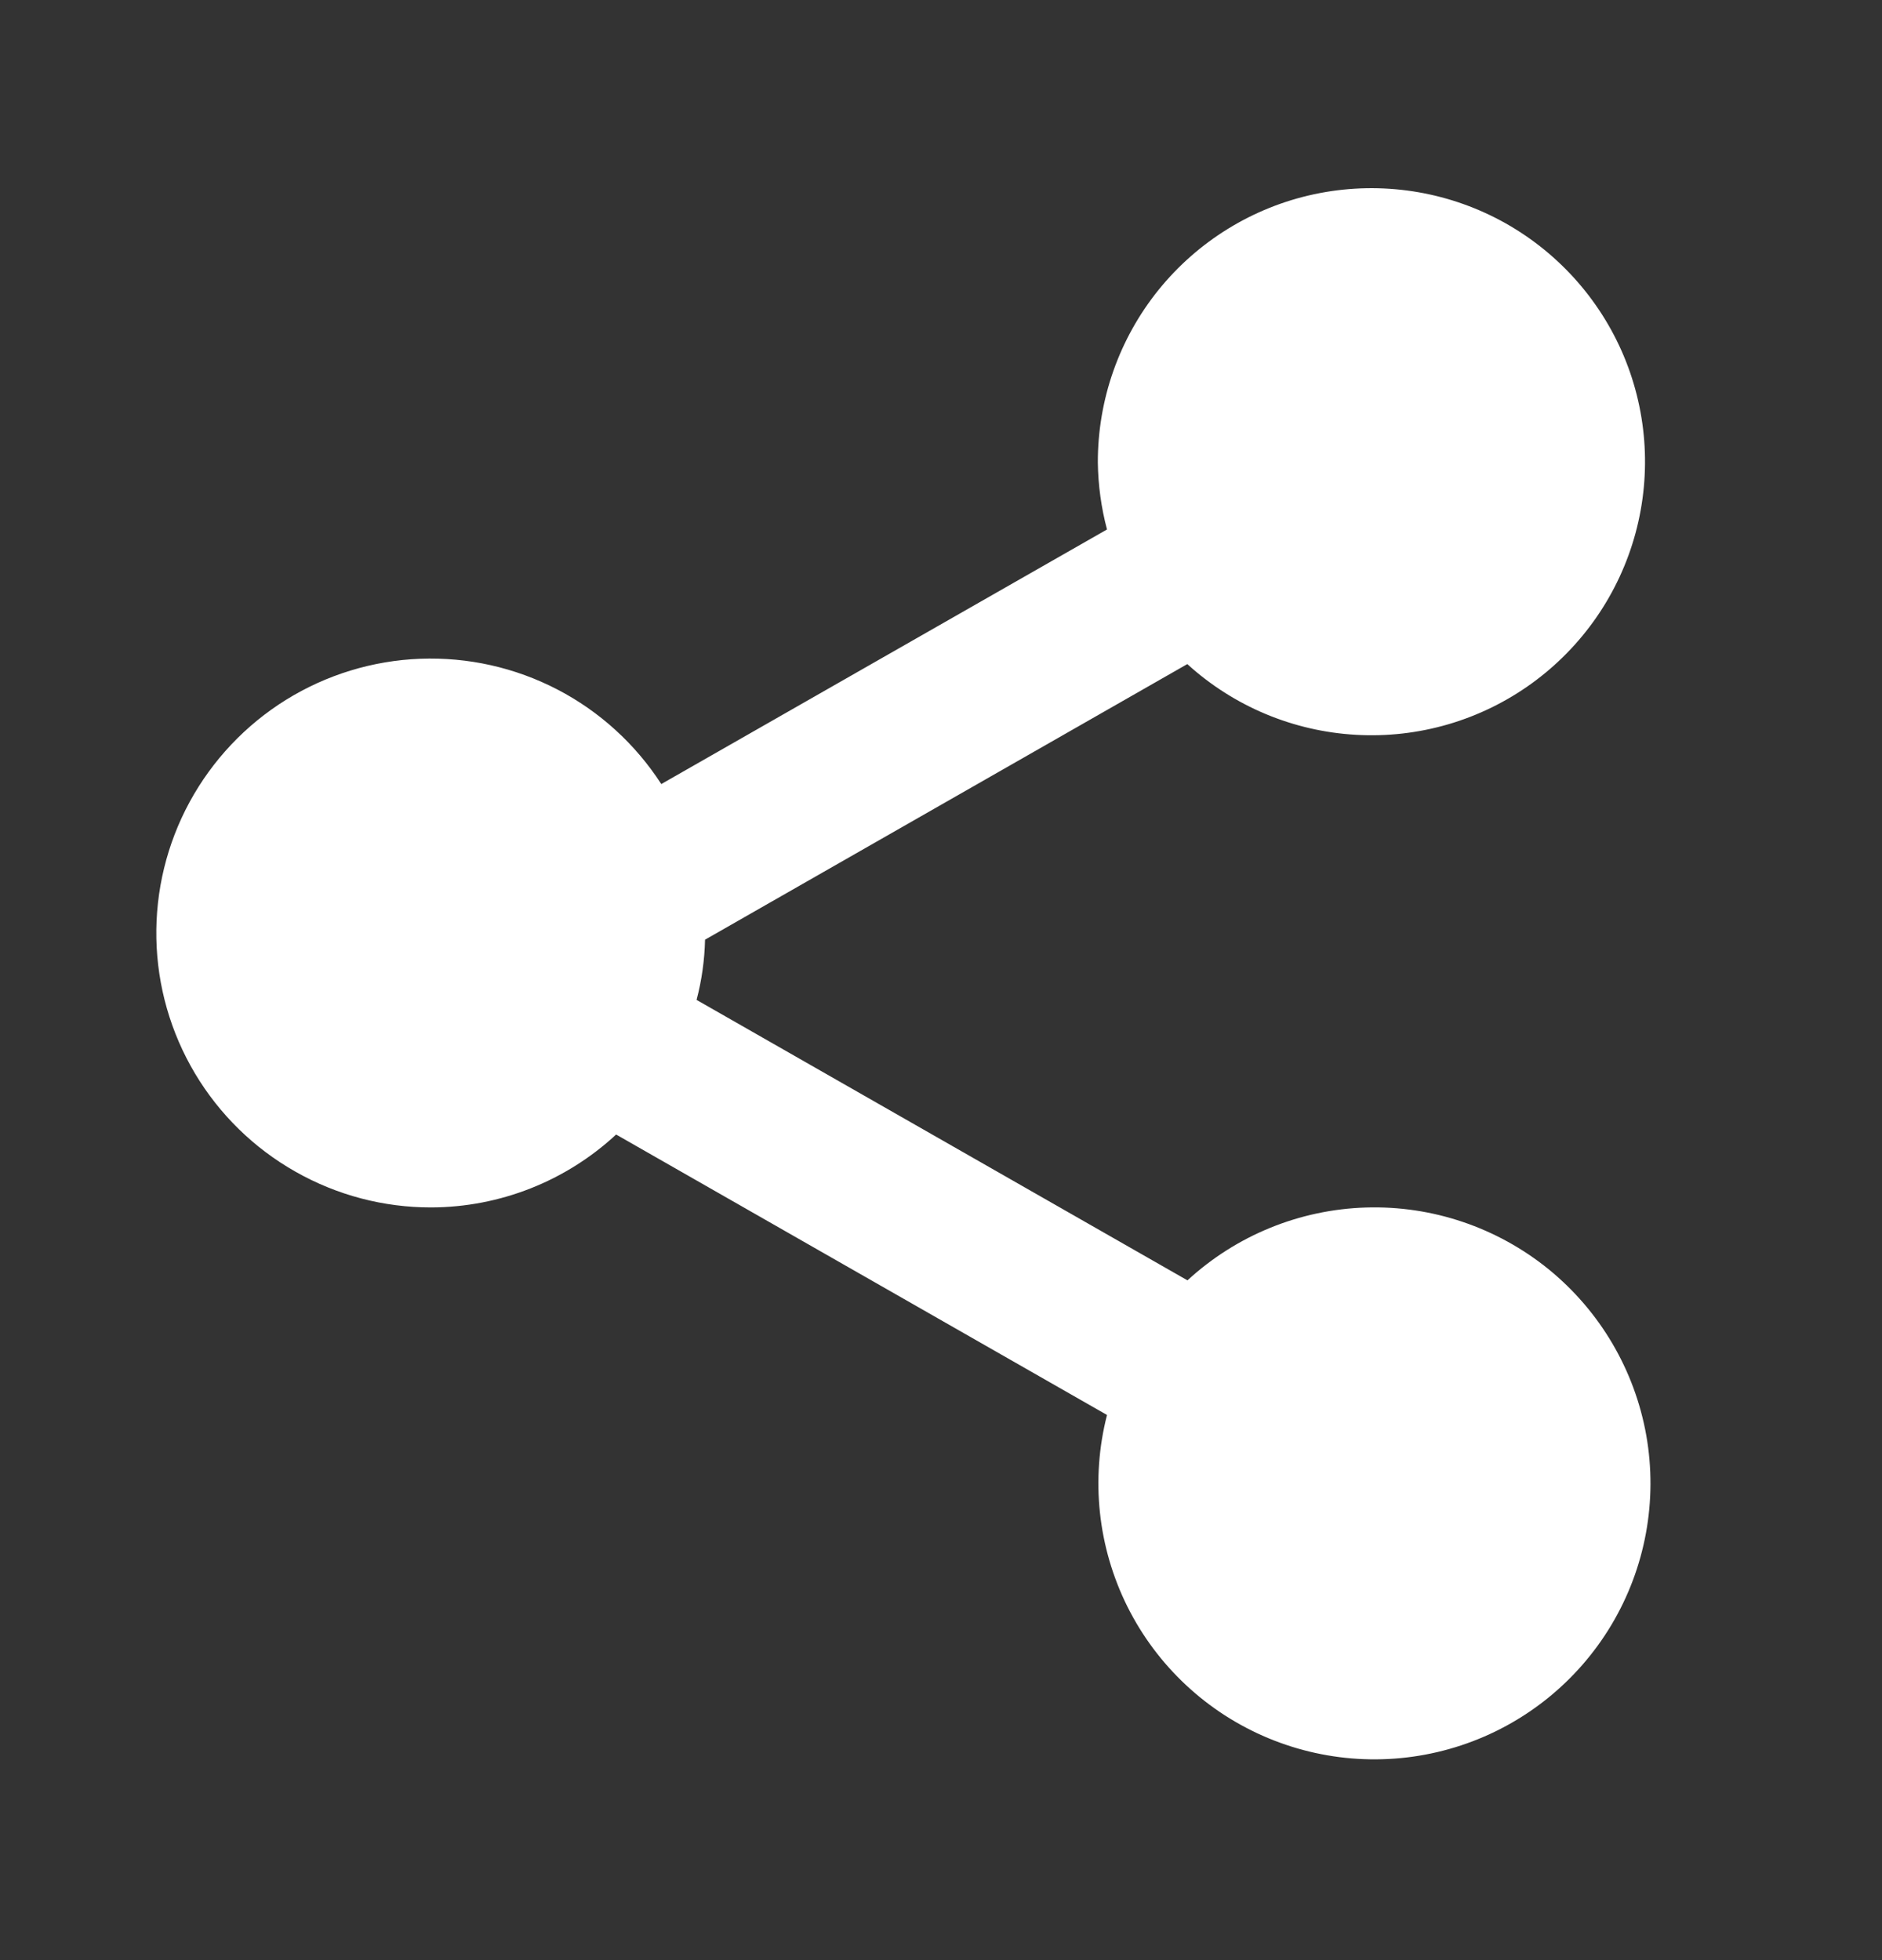 <svg width="24" height="25" viewBox="0 0 24 25" fill="none" xmlns="http://www.w3.org/2000/svg">
<rect x="0" y="0" width="24" height="25" fill="#333333" stroke="none"/>
<path d="M5.5 15.4C6.375 15.397 7.216 15.065 7.857 14.47L14.117 18.047C13.907 18.866 14 19.734 14.377 20.491C14.755 21.248 15.393 21.844 16.174 22.169C16.955 22.494 17.827 22.527 18.63 22.262C19.434 21.997 20.115 21.451 20.549 20.725C20.983 19.999 21.141 19.14 20.994 18.307C20.846 17.474 20.404 16.722 19.748 16.188C19.091 15.655 18.265 15.375 17.419 15.401C16.573 15.427 15.765 15.757 15.143 16.33L8.883 12.753C8.949 12.503 8.985 12.244 8.991 11.985L15.141 8.47C15.733 9.009 16.493 9.327 17.292 9.372C18.091 9.418 18.882 9.187 19.531 8.718C20.18 8.249 20.648 7.572 20.857 6.799C21.066 6.026 21.003 5.205 20.678 4.473C20.353 3.742 19.786 3.144 19.073 2.78C18.36 2.417 17.543 2.31 16.76 2.477C15.977 2.644 15.276 3.076 14.773 3.699C14.271 4.322 13.998 5.099 14 5.9C14.004 6.188 14.043 6.475 14.117 6.753L8.433 10C8.103 9.49 7.647 9.074 7.108 8.794C6.569 8.514 5.967 8.379 5.36 8.402C4.753 8.425 4.163 8.606 3.647 8.926C3.131 9.247 2.708 9.696 2.418 10.229C2.128 10.763 1.982 11.363 1.994 11.97C2.006 12.577 2.176 13.17 2.487 13.692C2.798 14.213 3.239 14.645 3.768 14.944C4.296 15.244 4.893 15.401 5.5 15.4Z" fill="white"/>
</svg>
